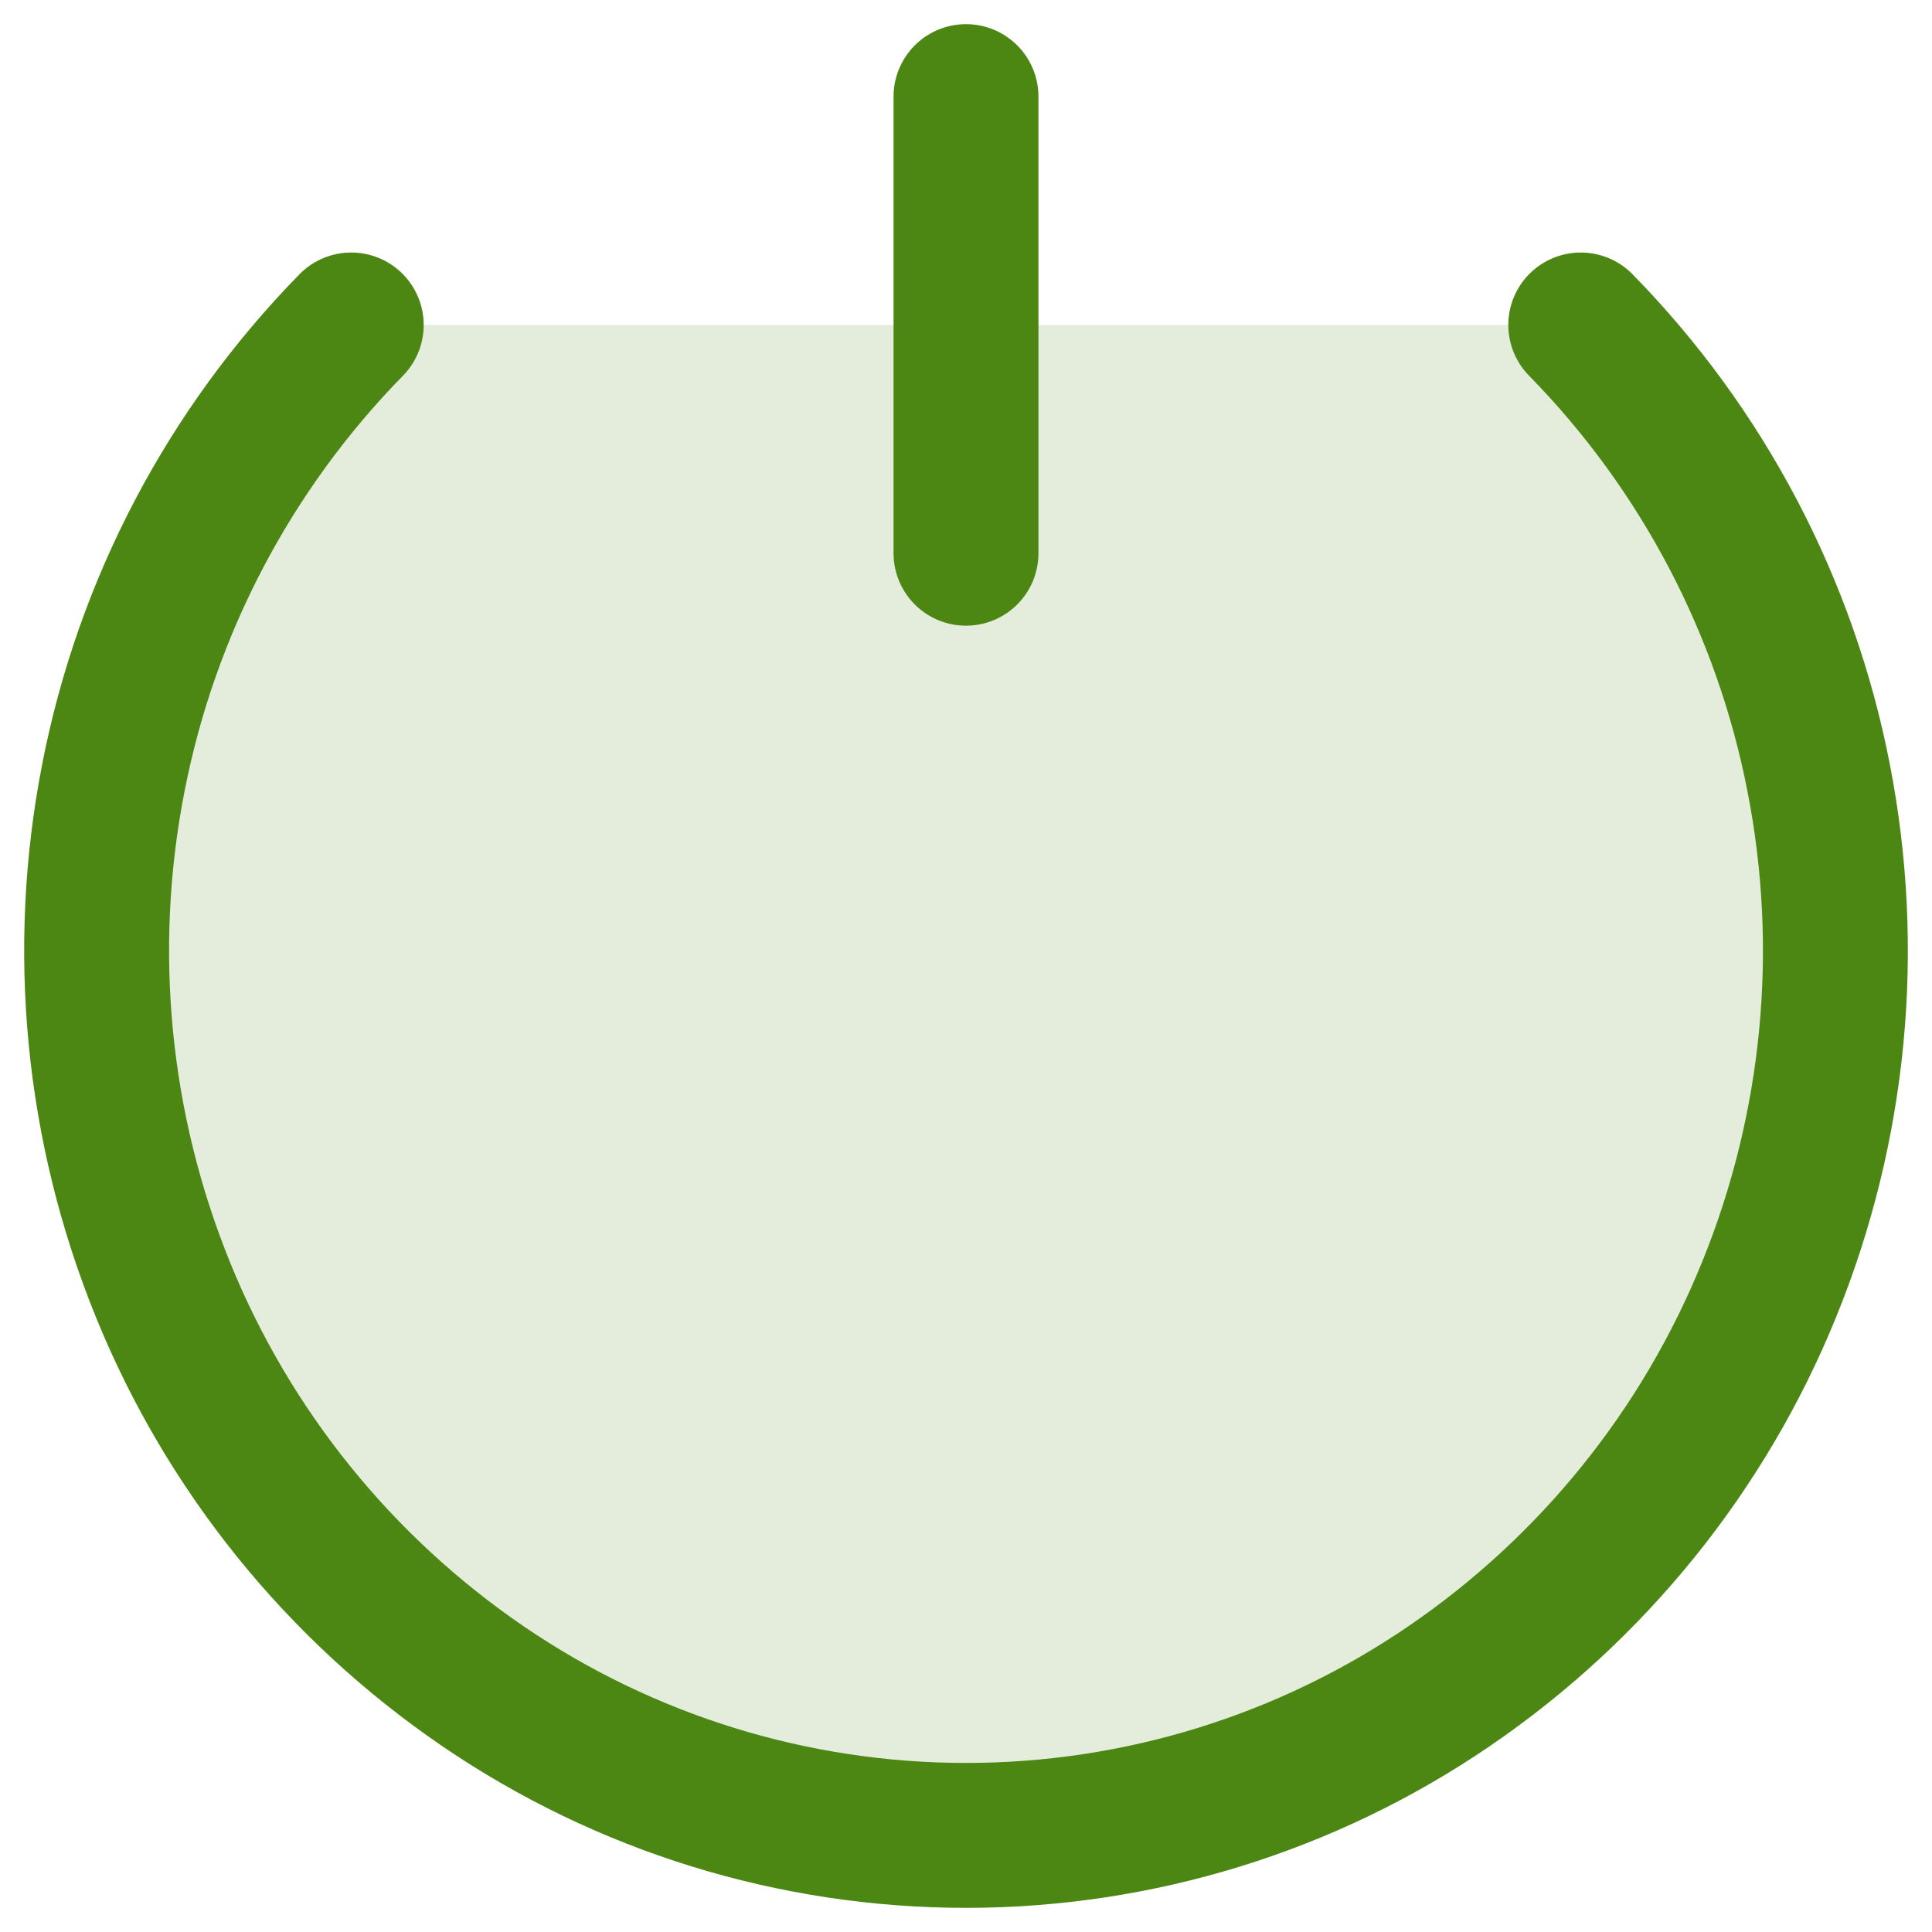 <svg width="20" height="20" viewBox="0 0 20 20" fill="none" xmlns="http://www.w3.org/2000/svg">
<path d="M16.364 3.364C17.627 4.652 18.483 6.283 18.827 8.054C19.174 9.83 18.997 11.669 18.315 13.346C17.639 15.013 16.486 16.442 15 17.456C13.527 18.462 11.784 19 10 19C8.216 19 6.474 18.462 5 17.456C3.514 16.442 2.361 15.013 1.685 13.346C1.004 11.669 0.826 9.83 1.173 8.054C1.517 6.283 2.374 4.652 3.636 3.364M10 1V5.727V1Z" fill="#4C8613" fill-opacity="0.15"/>
<path d="M16.364 3.364C17.627 4.652 18.483 6.283 18.827 8.054C19.174 9.83 18.997 11.669 18.315 13.346C17.639 15.013 16.486 16.442 15 17.456C13.527 18.462 11.784 19 10 19C8.216 19 6.474 18.462 5 17.456C3.514 16.442 2.361 15.013 1.685 13.346C1.004 11.669 0.826 9.83 1.173 8.054C1.517 6.283 2.374 4.652 3.636 3.364M10 1V5.727" stroke="#4C8613" stroke-width="1.5" stroke-linecap="round"/>
</svg>
